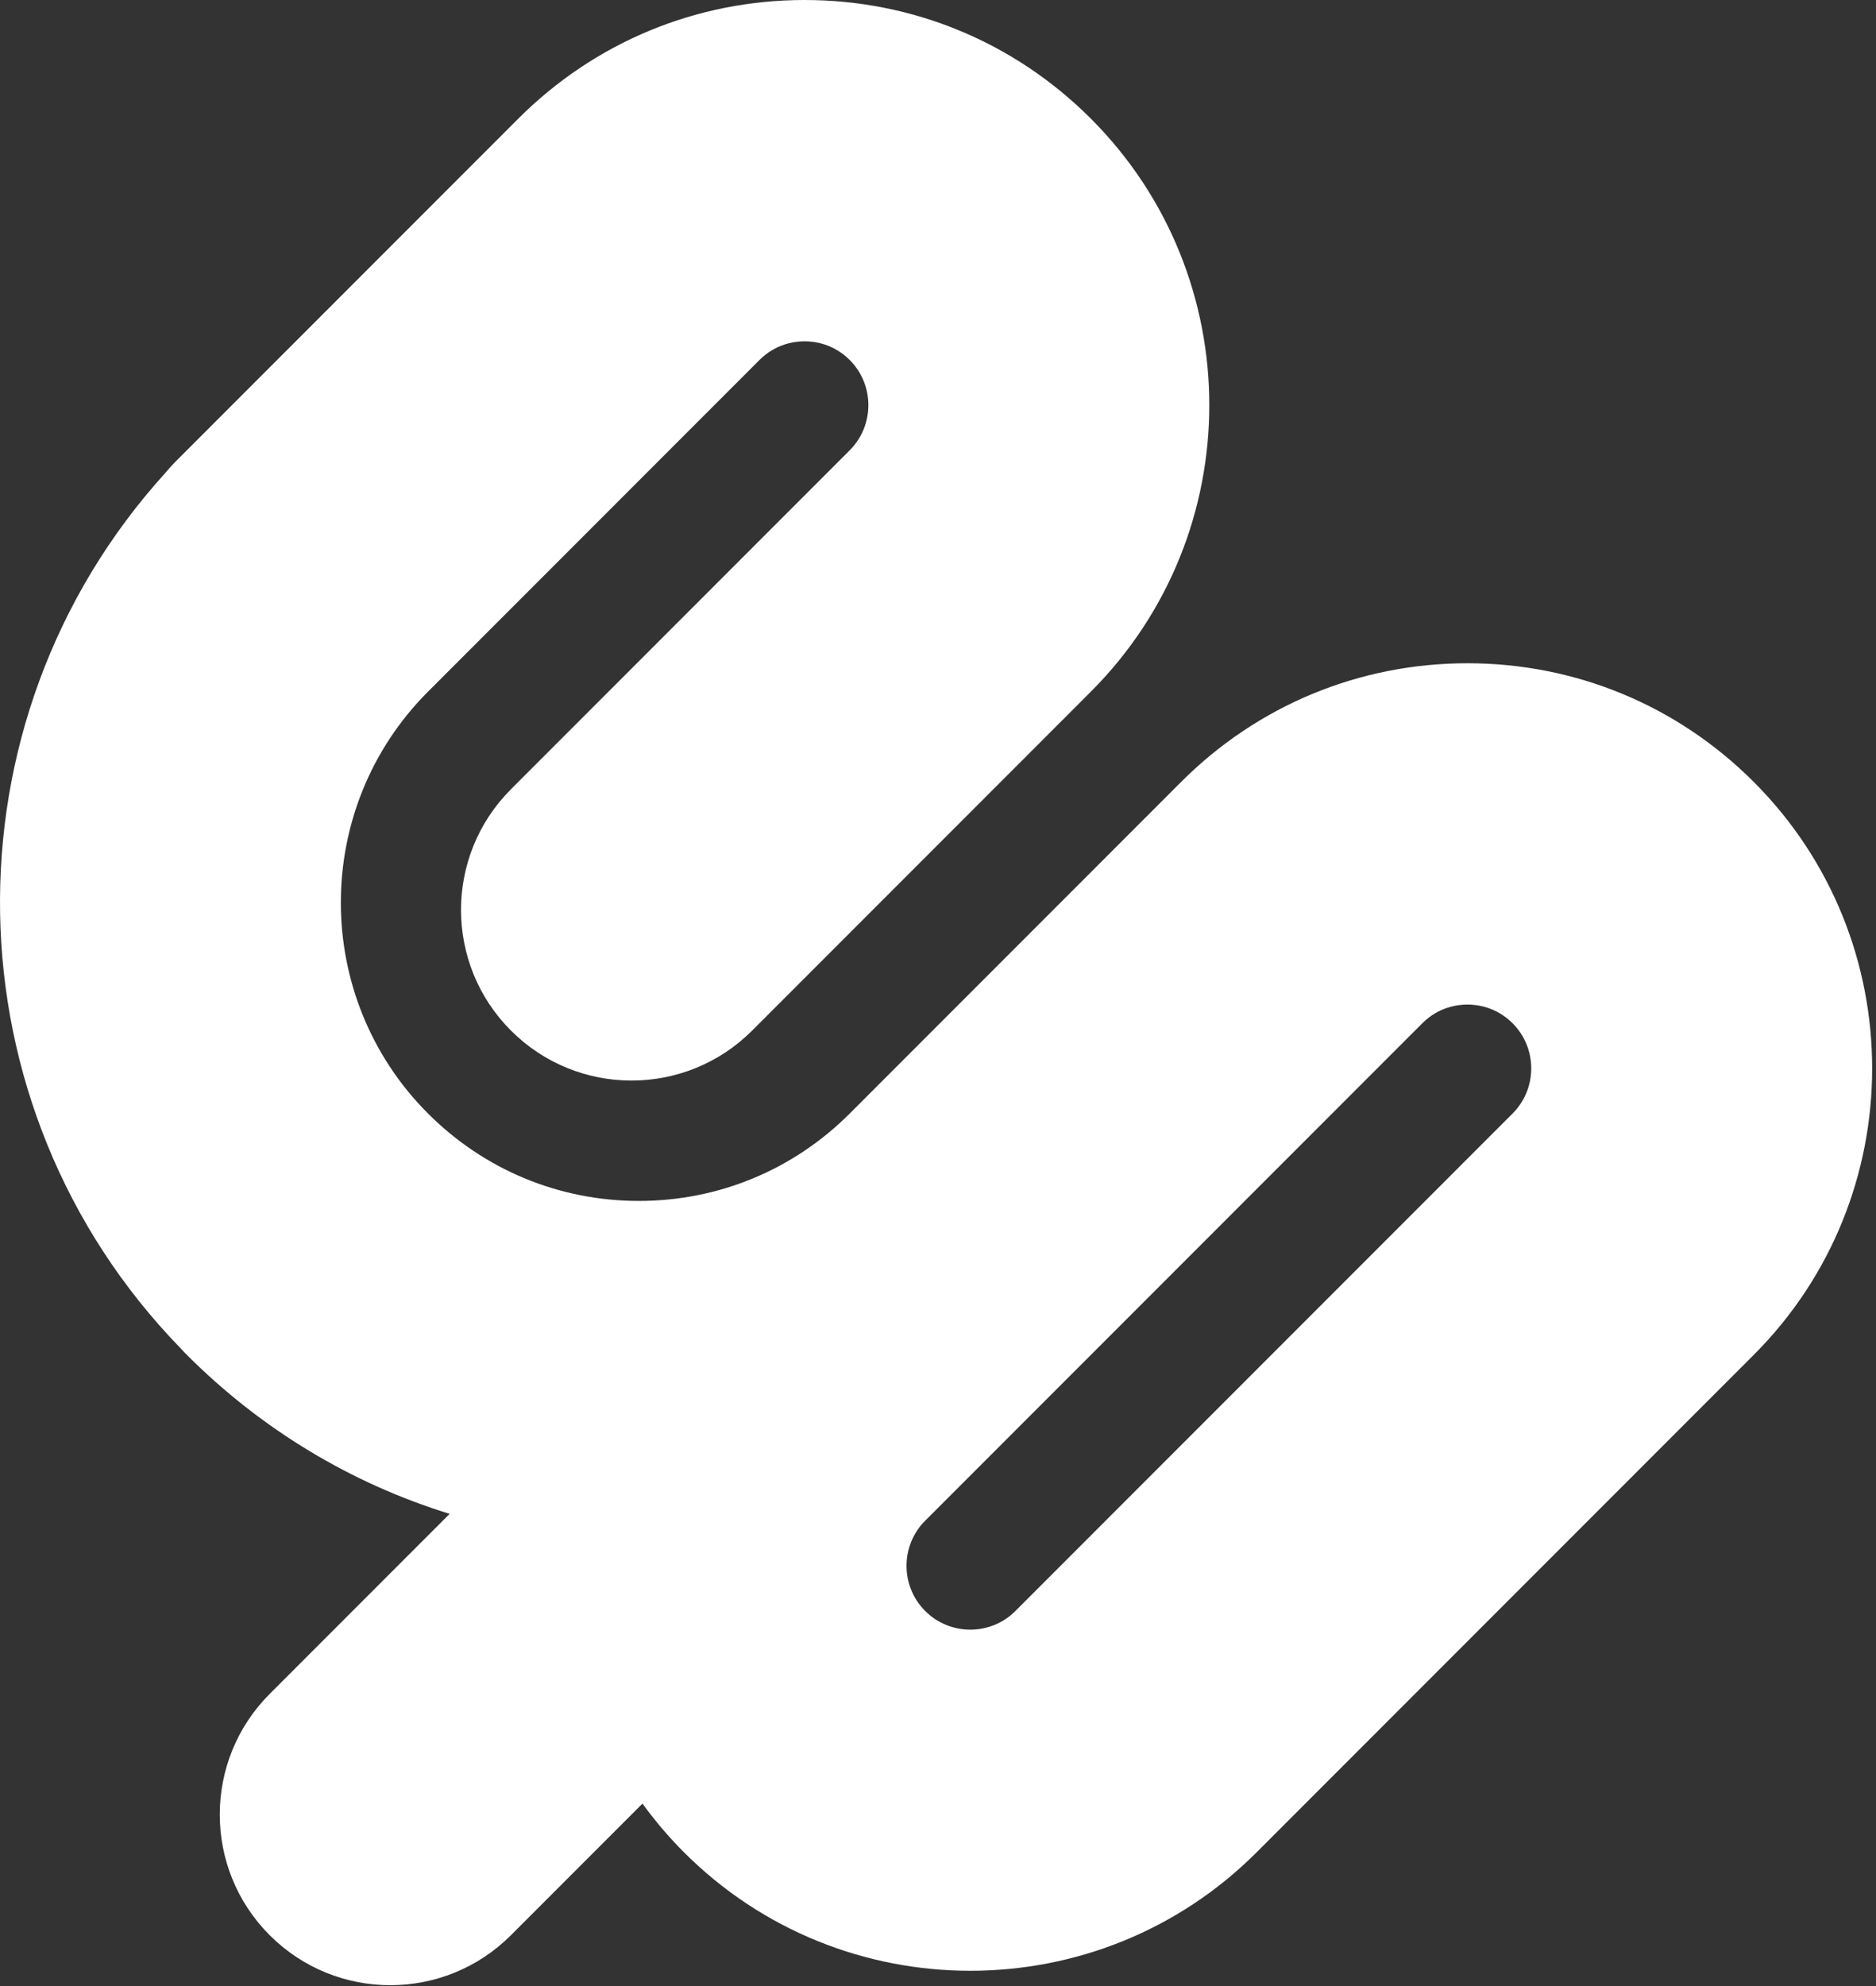 <?xml version="1.0" encoding="UTF-8"?>
<svg width="275px" height="291px" viewBox="0 0 275 291" version="1.1"
    xmlns="http://www.w3.org/2000/svg"
    xmlns:xlink="http://www.w3.org/1999/xlink">
    <rect x="0" y="0" width="275" height="291" fill="#333333" stroke="none"/>
    <!-- Generator: Sketch 55.2 (78181) - https://sketchapp.com -->
    <title>LogoBlue</title>
    <desc>Created with Sketch.</desc>
    <g id="LogoBlue" stroke="none" stroke-width="1" fill="none" fill-rule="evenodd">
        <path d="M221.725,163.135 L148.849,236.01 C145.203,239.658 139.269,239.658
        135.621,236.01 C131.974,232.364 131.974,226.43 135.621,222.782 L153.84,
        204.564 C153.841,204.563 153.841,204.563 153.841,204.563 L208.496,149.907
        C210.88,147.523 213.663,147.167 215.111,147.167 C216.558,147.167 219.341,
        147.523 221.725,149.907 C225.372,153.554 225.372,159.488 221.725,163.135
        M215.111,97.167 C199.257,97.167 184.352,103.341 173.141,114.552 L124.563,
        163.13 L124.558,163.135 C116.302,171.39 105.327,175.937 93.652,175.937
        C81.978,175.937 71.001,171.39 62.746,163.135 C45.705,146.094
        45.704,118.367 62.744,101.326 L111.329,52.74 C113.713,50.356 116.496,50
        117.944,50 C119.391,50 122.174,50.356 124.558,52.74 C128.204,56.387
        128.204,62.321 124.558,65.968 L74.902,115.625 C65.138,125.388 65.138,141.217
        74.902,150.98 C79.783,155.862 86.181,158.302 92.579,158.302 C98.977,158.302
        105.375,155.862 110.257,150.98 L159.913,101.323 C183.055,78.181 183.055,40.527
        159.913,17.385 C148.703,6.174 133.798,0 117.944,0 C102.089,0 87.185,6.174
        75.974,17.385 L27.393,65.966 L25.79,67.568 C25.213,68.146 24.673,68.746
        24.163,69.364 C-8.822,105.782 -8.03,162.071 26.503,197.556 C26.789,
        197.873 27.085,198.185 27.391,198.49 C38.341,209.44 51.525,217.342 65.913,
        221.78 L39.537,248.156 C29.774,257.92 29.774,273.749 39.537,283.512 C44.418,288.393
        50.816,290.834 57.214,290.834 C63.613,290.834 70.011,288.393 74.892,283.512
        L94.178,264.226 C95.991,266.724 98.016,269.115 100.266,271.366 C111.837,282.937
        127.037,288.722 142.236,288.722 C157.435,288.722 172.634,282.937 184.204,271.366
        L257.08,198.49 C280.222,175.348 280.222,137.694 257.08,114.552 C245.87,103.341
        230.964,97.167 215.111,97.167 Z"
        id="Fill-1"
        fill="#ffffff">
        </path>
    </g>
</svg>
